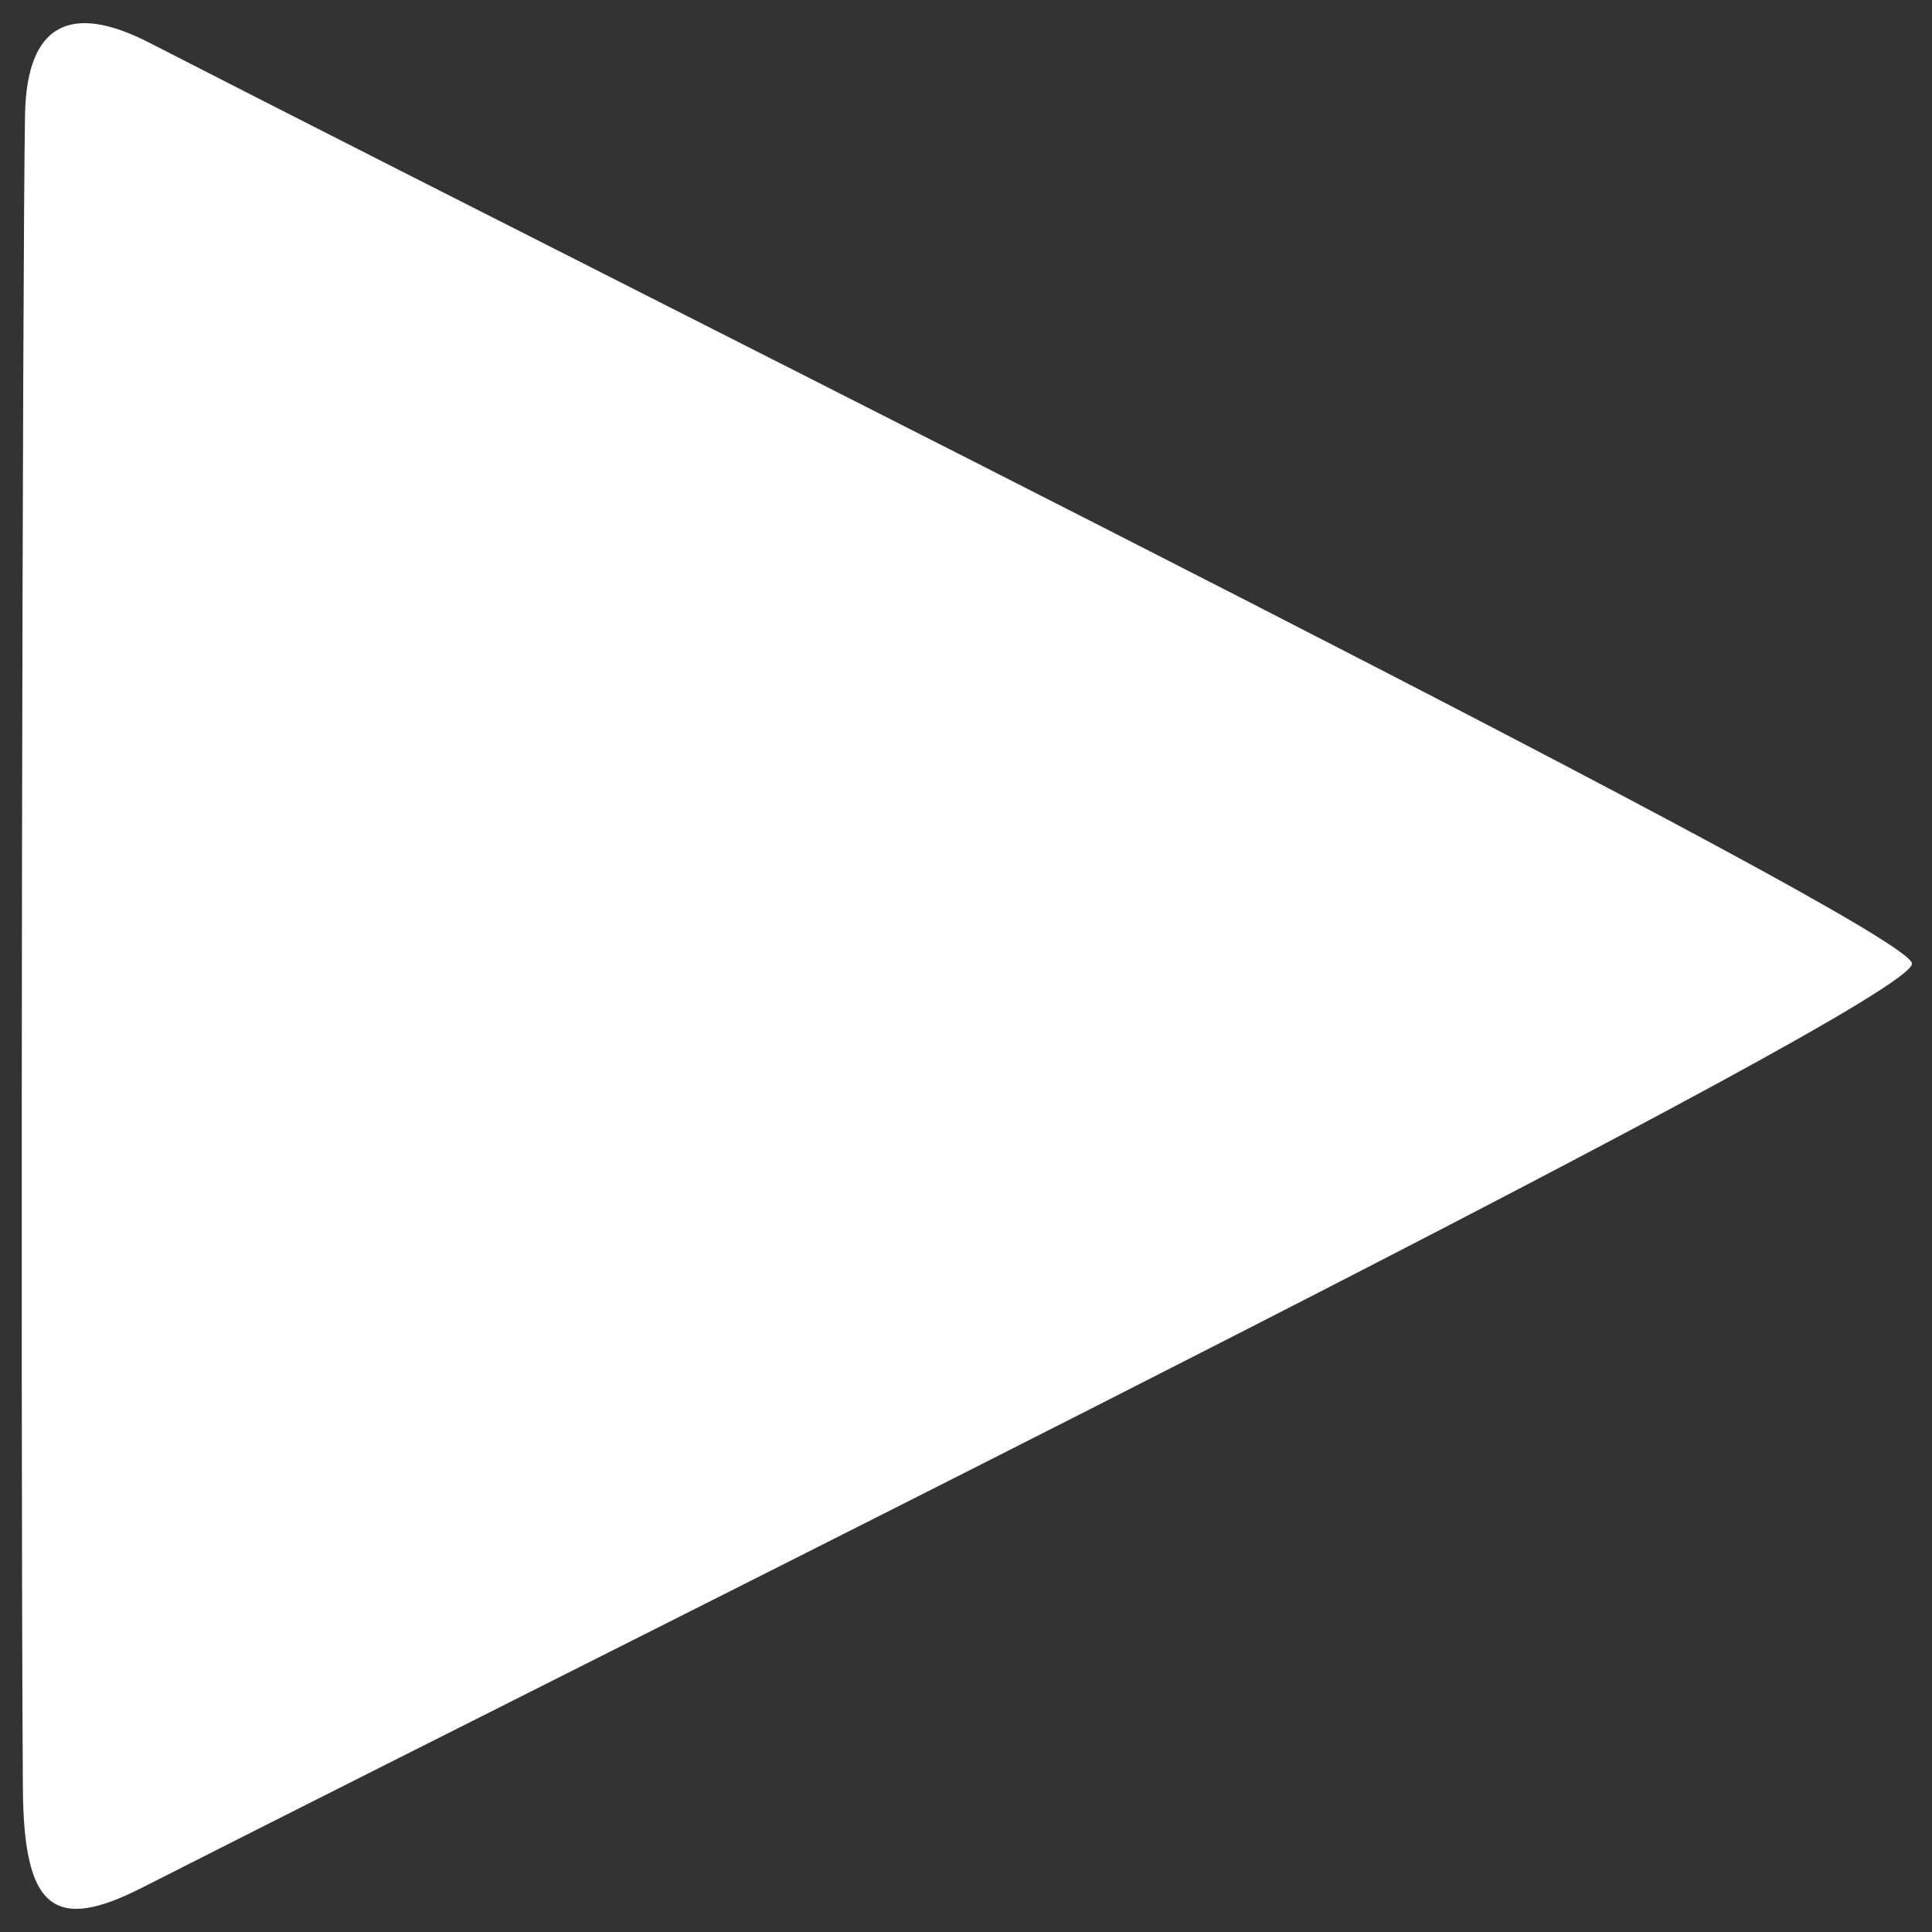 <?xml version="1.0" encoding="UTF-8"?>
<svg id="Layer_1" data-name="Layer 1" xmlns="http://www.w3.org/2000/svg" viewBox="0 0 512 512">
  <rect x="0" y="0" width="512" height="512" fill="#333333" stroke="none"/>
  <defs>
    <style>
      .cls-1 {
        fill: #fff;
      }
    </style>
  </defs>
  <path class="cls-1" d="m506.7,255.38c-.11,10.79-319.8,169.14-469.2,244.95-23.29,11.82-31.24,5.49-31.44-26.57-.68-109.54-.1-405.01.57-443.2C7.04,6.25,18.69.61,39.58,11.32c150.88,77.38,467.21,234.76,467.12,244.06Z"/>
</svg>